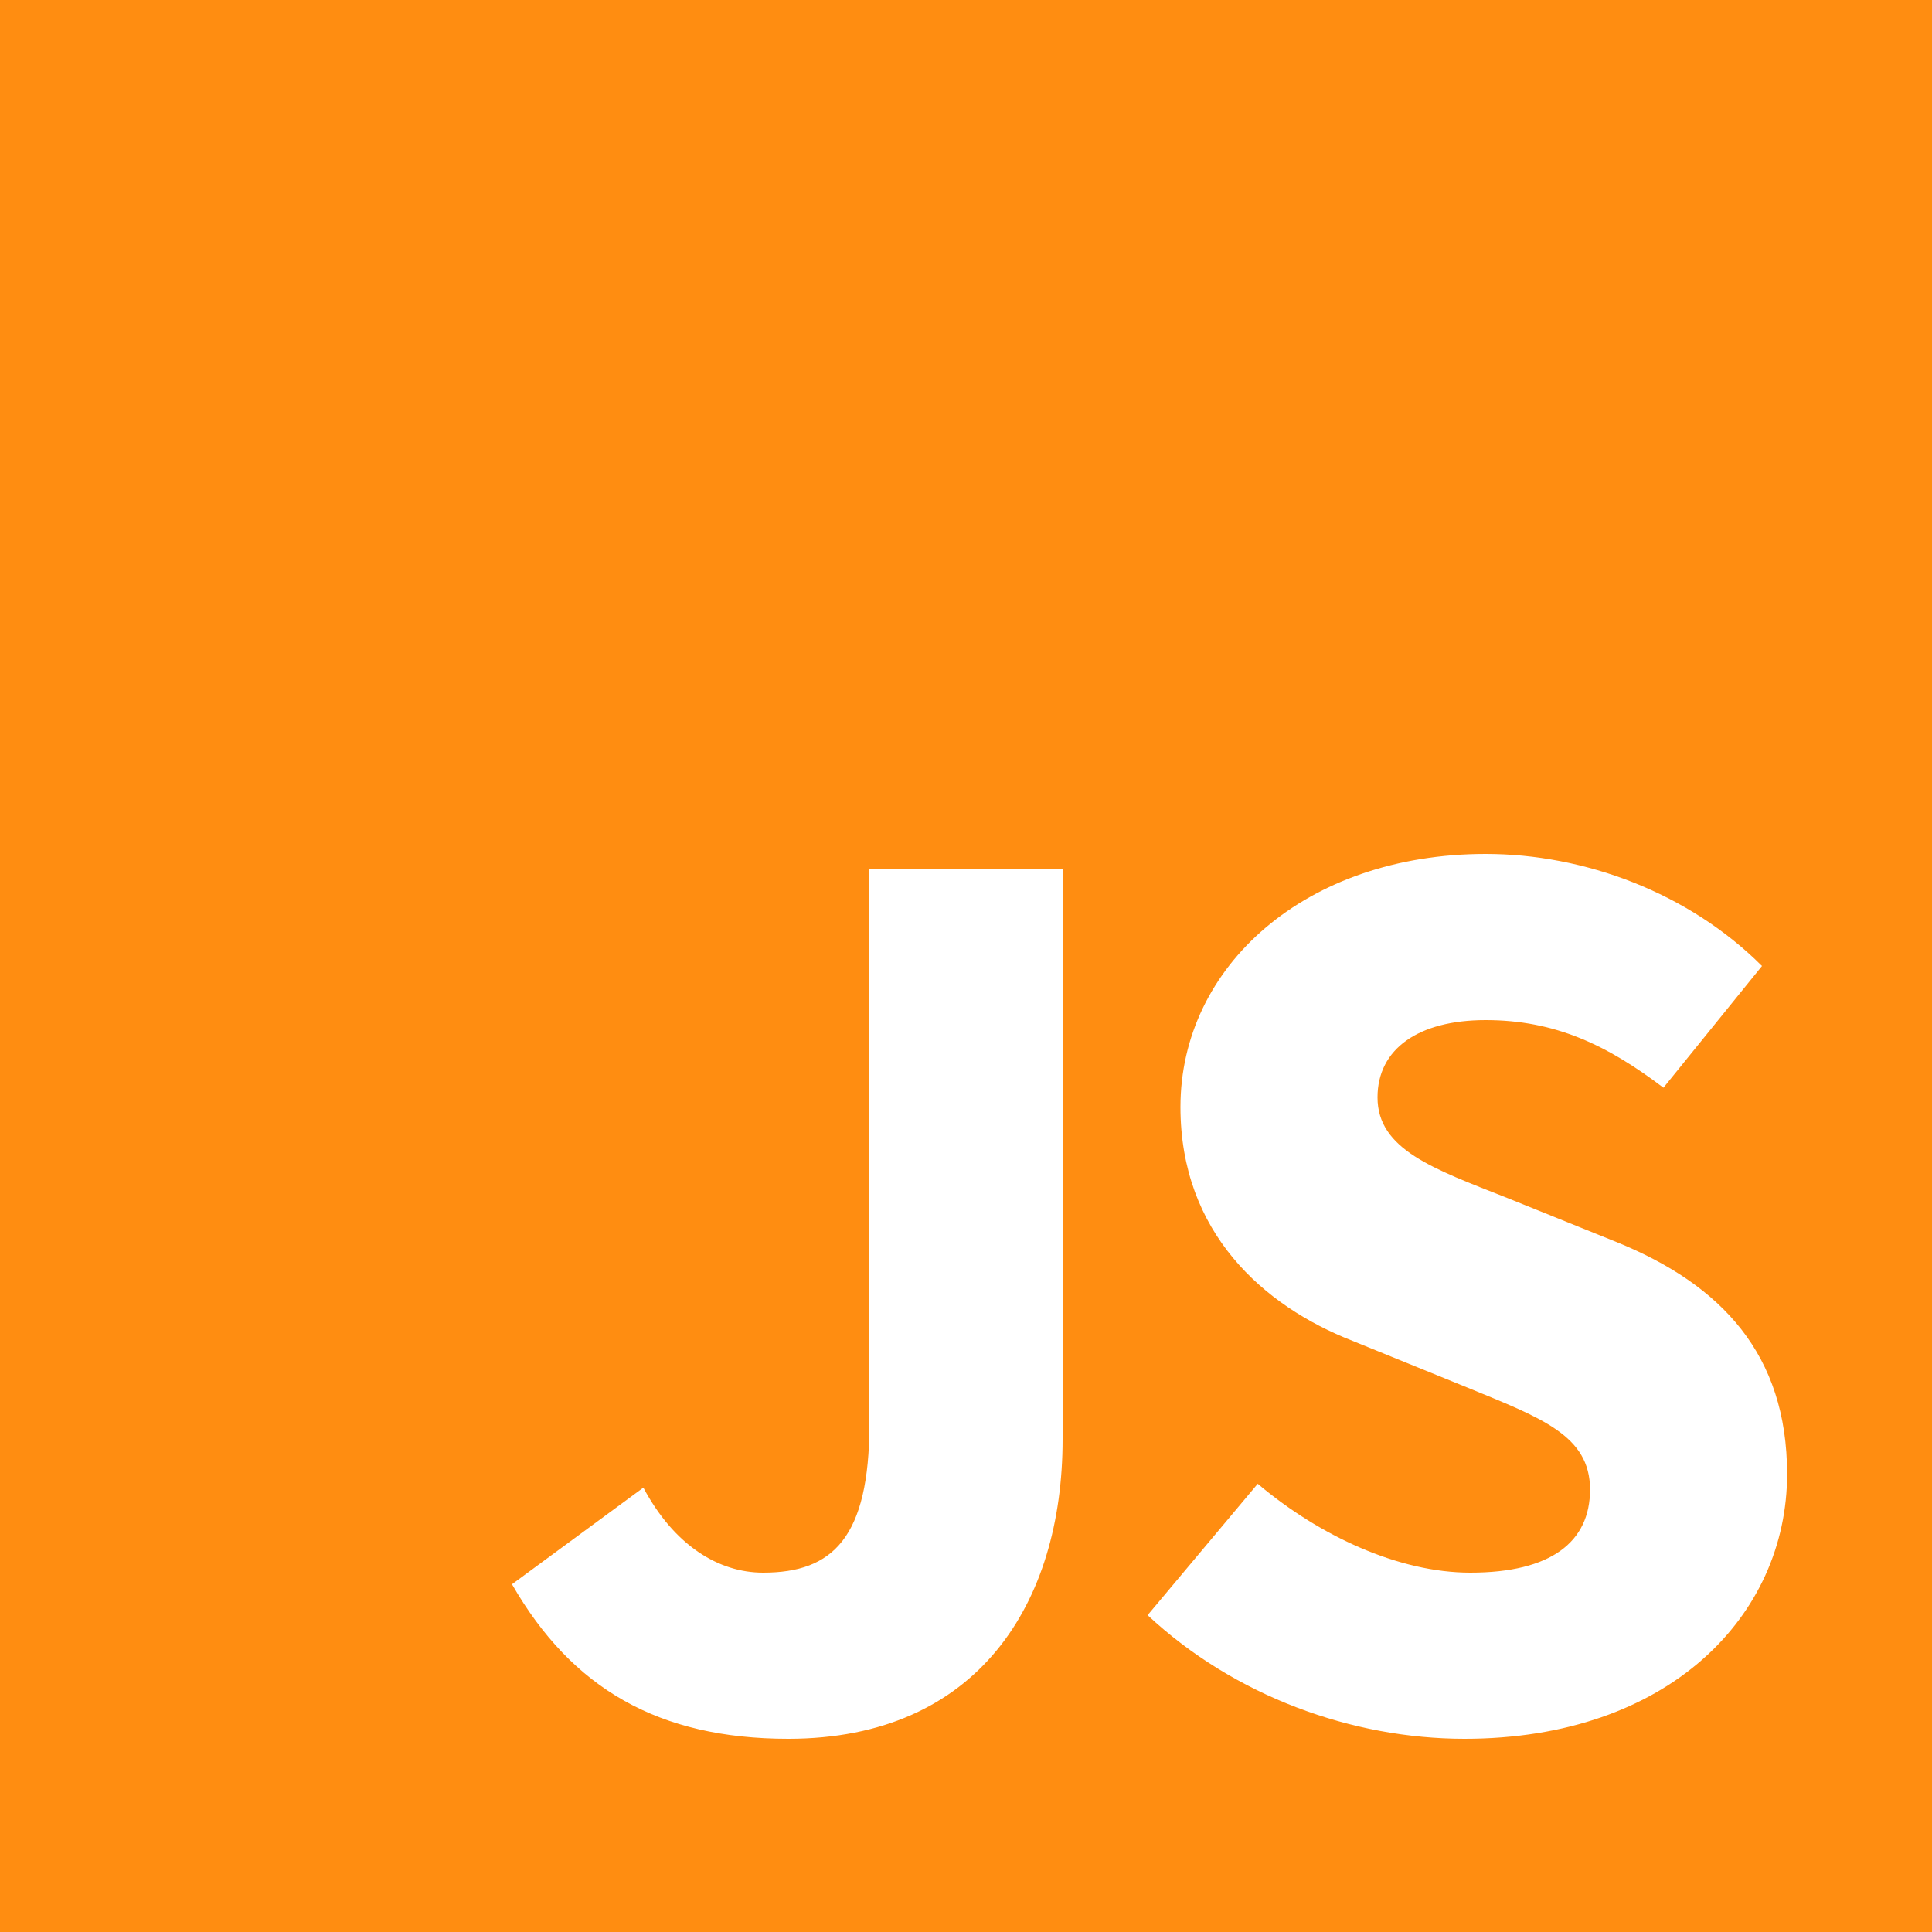 <?xml version="1.0" encoding="utf-8"?>
<svg
  xmlns="http://www.w3.org/2000/svg"
  viewbox="0 0 100 100"
  width="100"
  height="100"
>
    <style>
    path {
      fill: #ff8d11;
    }
  </style>
    <path
    d="M0 0v100h100V0H0zm55 74.5C55 83 50.6 90 40.8 90c-6.7 0-11.2-2.6-14.3-8l6.8-5c1.6 3 3.9 4.4 6.2 4.4 3.6 0 5.5-1.8 5.5-7.7V45h10v29.5zM75.8 90c-5.8 0-11.9-2.2-16.4-6.4l5.7-6.8c3.2 2.7 7.3 4.6 11 4.6 4.2 0 6.2-1.6 6.2-4.3 0-2.8-2.5-3.7-6.4-5.3L70 69.4c-4.6-1.8-8.9-5.6-8.9-12.1 0-7.3 6.5-13.1 15.8-13.1 5.1 0 10.5 2 14.3 5.8l-5.1 6.3c-2.9-2.2-5.6-3.5-9.2-3.5-3.5 0-5.6 1.5-5.6 4 0 2.7 2.9 3.7 6.7 5.2l5.7 2.3c5.4 2.2 8.8 5.8 8.8 12 0 7.3-6.1 13.7-16.7 13.7z"
  ></path>
</svg>
